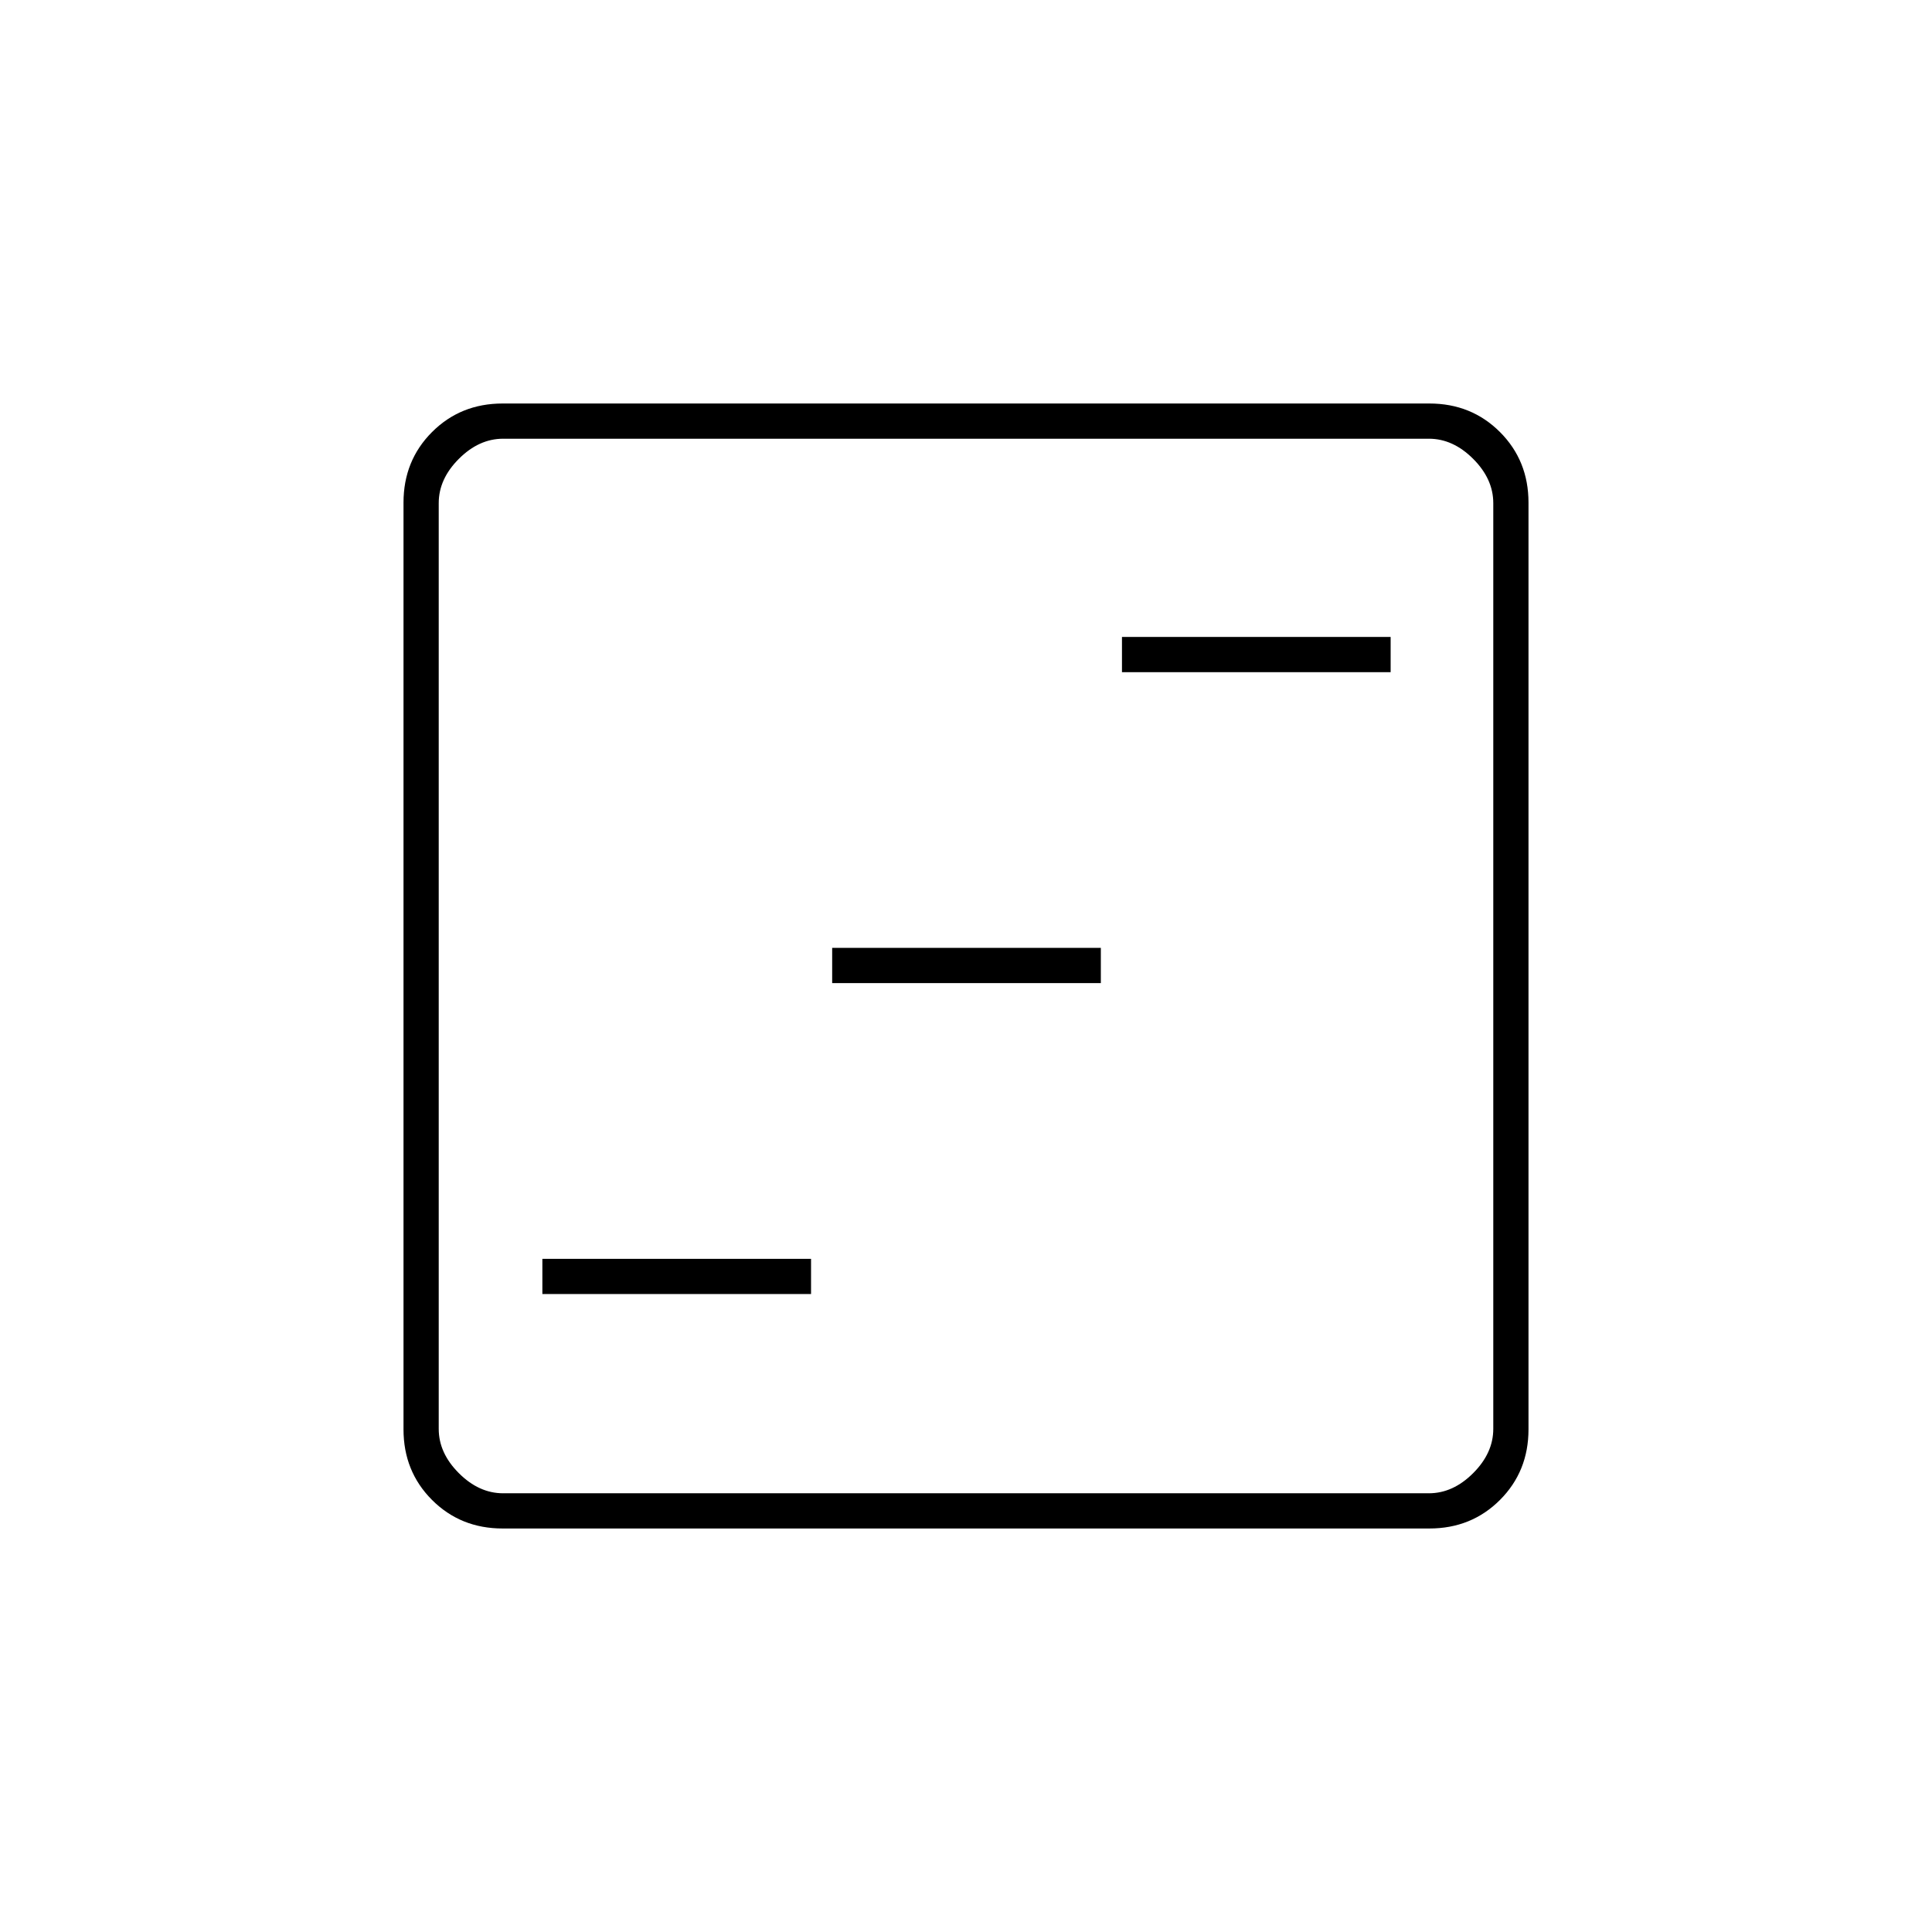 <svg xmlns="http://www.w3.org/2000/svg" height="20" viewBox="0 -960 960 960" width="20"><path d="M269.5-317H403v-17.5H269.5v17.5Zm144-154.5H547V-489H413.5v17.5Zm144-154.5H691v-17.5H557.5v17.5ZM249.76-200.5q-20.9 0-35.08-14.18t-14.18-35.08v-460.48q0-20.9 14.18-35.08t35.08-14.18h460.48q20.9 0 35.08 14.18t14.18 35.08v460.48q0 20.9-14.18 35.08t-35.08 14.18H249.76ZM250-218h460q12 0 22-10t10-22v-460q0-12-10-22t-22-10H250q-12 0-22 10t-10 22v460q0 12 10 22t22 10Zm-32-524v524-524Z"/></svg>